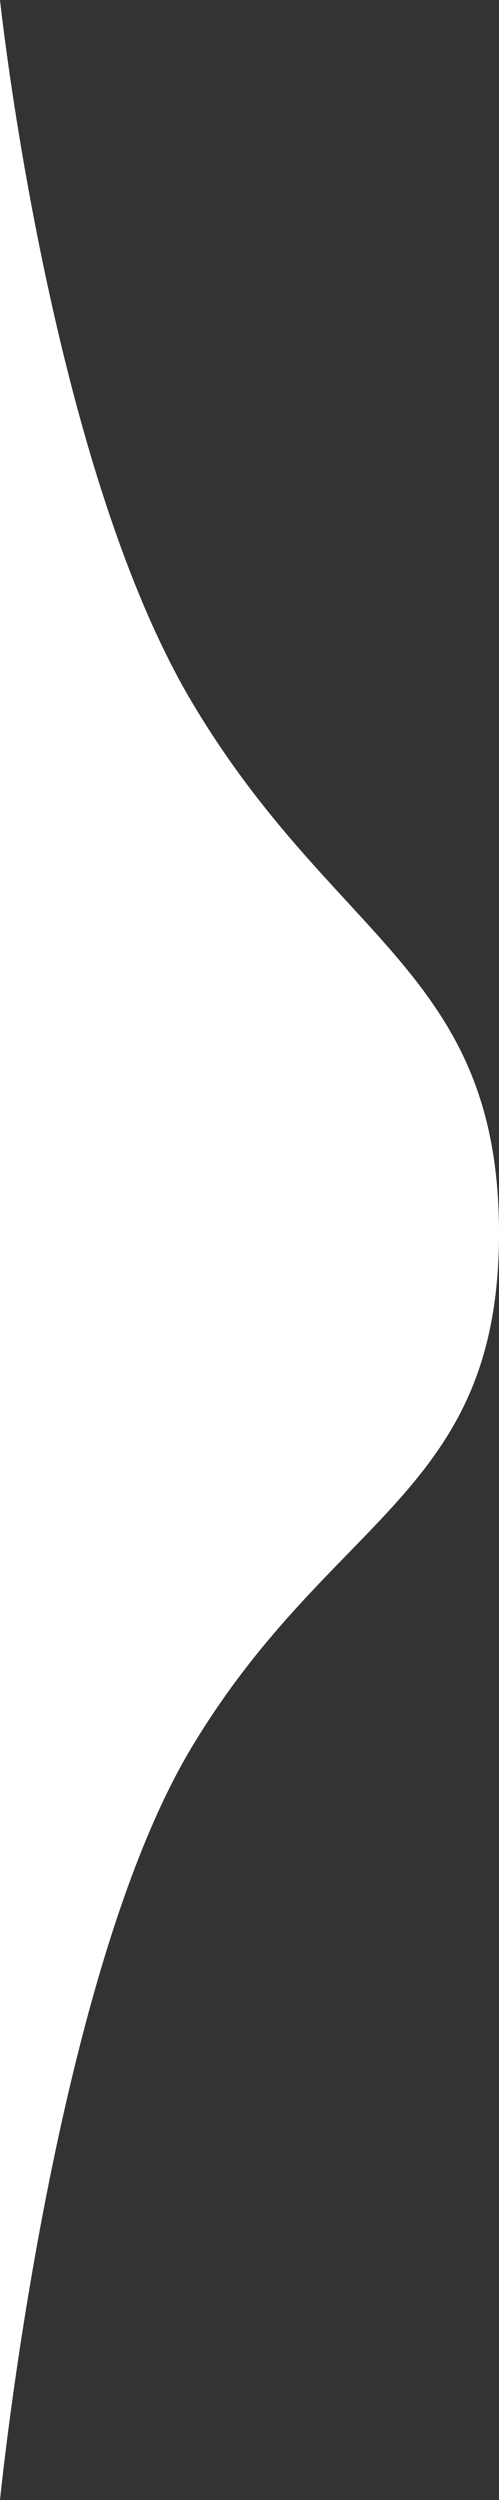 <svg xmlns="http://www.w3.org/2000/svg" width="78.992" height="395.729" viewBox="0 0 78.992 395.729">
  <rect x="0" y="0" width="78.992" height="395.729" fill="#333333" stroke="none"/>
  <path id="Path_16301" data-name="Path 16301" d="M16113.38,10082.435v395.729s8.167-82.205,30.329-119.134,48.663-40.015,48.663-81.4-26.092-46.063-48.663-84.143S16113.38,10082.435,16113.38,10082.435Z" transform="translate(-16113.38 -10082.435)" fill="#fff"/>
</svg>
